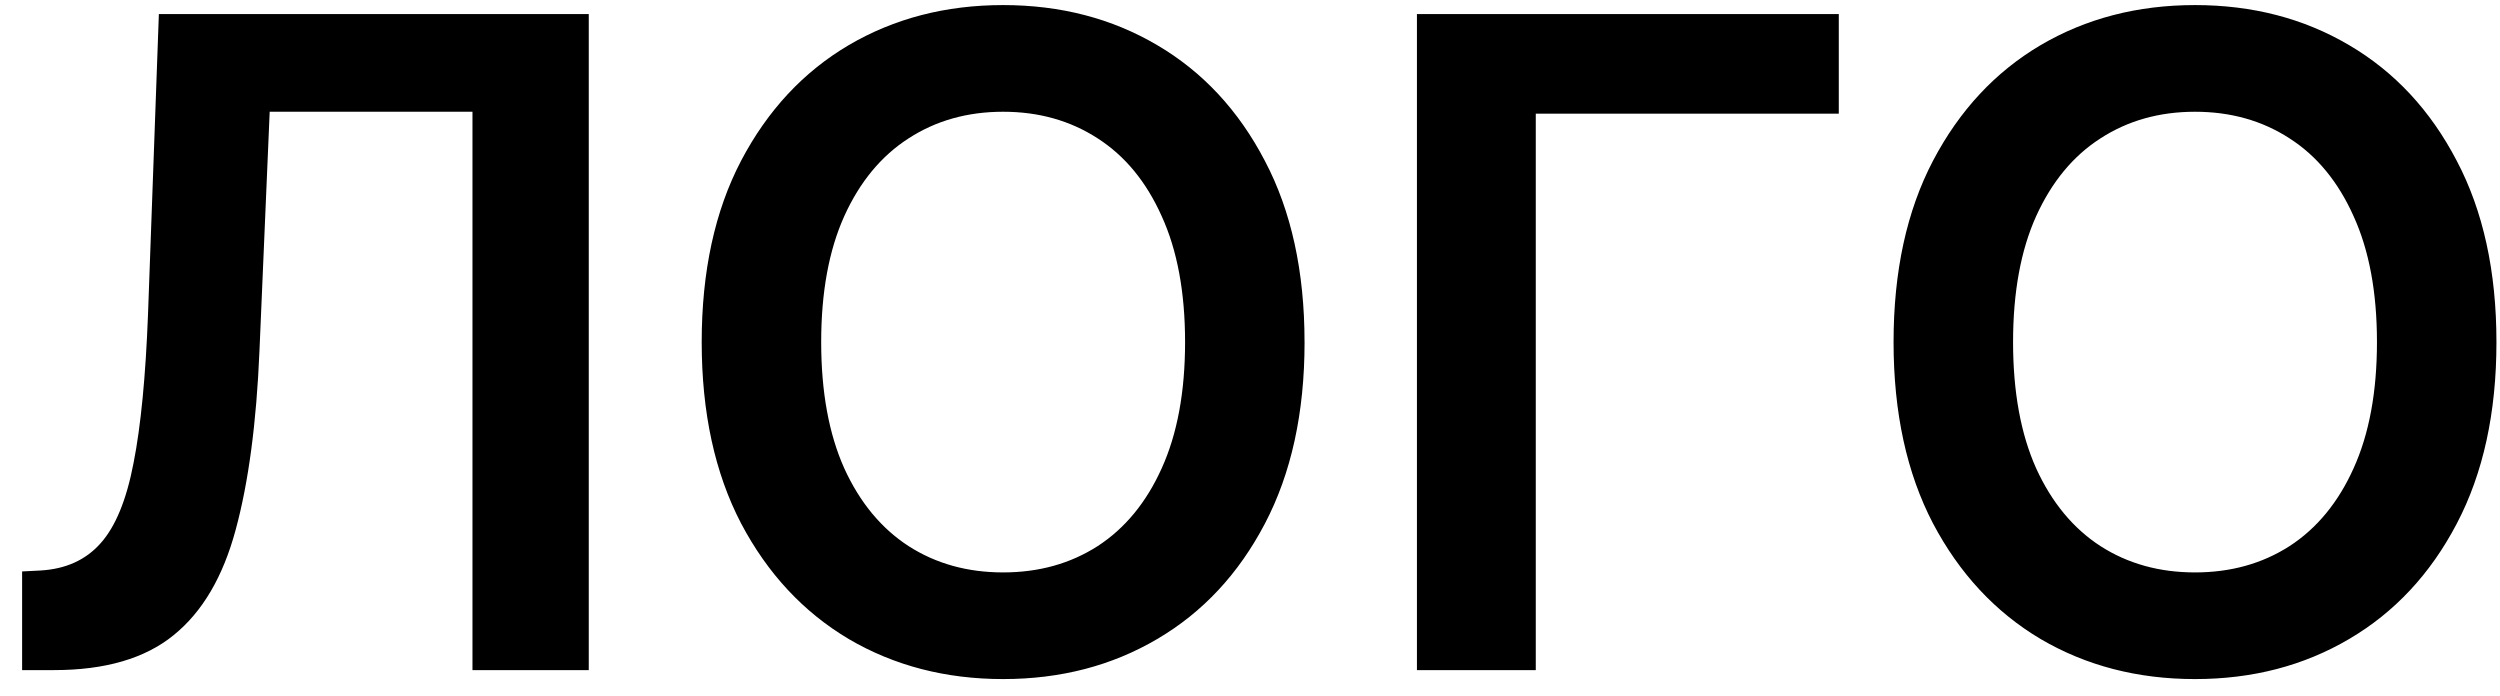 <svg width="97" height="27" fill="none" xmlns="http://www.w3.org/2000/svg"><path d="M.858 26v-3.828l.72-.037c.978-.058 1.753-.41 2.325-1.057.58-.646 1.006-1.686 1.28-3.12.282-1.433.468-3.355.56-5.767L6.164.545h16.68V26h-4.512V4.336h-7.868l-.397 9.285c-.117 2.784-.423 5.091-.92 6.923-.49 1.83-1.293 3.198-2.411 4.101C5.627 25.548 4.08 26 2.1 26H.858Zm49.759-12.727c0 2.742-.514 5.091-1.541 7.047-1.02 1.947-2.411 3.439-4.176 4.474-1.757 1.036-3.75 1.554-5.979 1.554s-4.225-.518-5.99-1.554c-1.757-1.044-3.15-2.54-4.177-4.486-1.019-1.956-1.528-4.3-1.528-7.035 0-2.743.51-5.088 1.528-7.035 1.028-1.956 2.42-3.451 4.177-4.487C34.696.715 36.692.197 38.92.197c2.23 0 4.222.518 5.979 1.554 1.765 1.036 3.157 2.531 4.176 4.487 1.027 1.947 1.541 4.292 1.541 7.035Zm-4.636 0c0-1.93-.302-3.56-.907-4.885-.597-1.334-1.425-2.34-2.486-3.02-1.06-.688-2.283-1.032-3.667-1.032-1.383 0-2.606.344-3.666 1.032-1.06.68-1.894 1.686-2.498 3.02-.597 1.326-.895 2.954-.895 4.885 0 1.93.298 3.563.895 4.897.604 1.325 1.437 2.332 2.498 3.02 1.06.68 2.283 1.02 3.666 1.02 1.384 0 2.606-.34 3.667-1.02 1.06-.688 1.89-1.695 2.486-3.02.605-1.334.907-2.967.907-4.897ZM71.345.545v3.866H59.588V26h-4.611V.545h16.368Zm25.517 12.728c0 2.742-.514 5.091-1.541 7.047-1.02 1.947-2.411 3.439-4.176 4.474-1.757 1.036-3.75 1.554-5.978 1.554-2.23 0-4.226-.518-5.991-1.554-1.757-1.044-3.149-2.54-4.176-4.486-1.02-1.956-1.53-4.3-1.53-7.035 0-2.743.51-5.088 1.53-7.035 1.027-1.956 2.42-3.451 4.176-4.487C80.94.715 82.937.197 85.166.197c2.23 0 4.222.518 5.979 1.554 1.765 1.036 3.157 2.531 4.176 4.487 1.027 1.947 1.541 4.292 1.541 7.035Zm-4.636 0c0-1.93-.302-3.56-.907-4.885-.597-1.334-1.425-2.34-2.486-3.02-1.06-.688-2.283-1.032-3.666-1.032-1.384 0-2.606.344-3.667 1.032-1.06.68-1.893 1.686-2.498 3.02-.597 1.326-.895 2.954-.895 4.885 0 1.93.298 3.563.895 4.897.605 1.325 1.437 2.332 2.498 3.02 1.06.68 2.283 1.02 3.666 1.02 1.384 0 2.606-.34 3.667-1.02 1.06-.688 1.89-1.695 2.486-3.02.605-1.334.907-2.967.907-4.897Z" fill="#000"/></svg>
